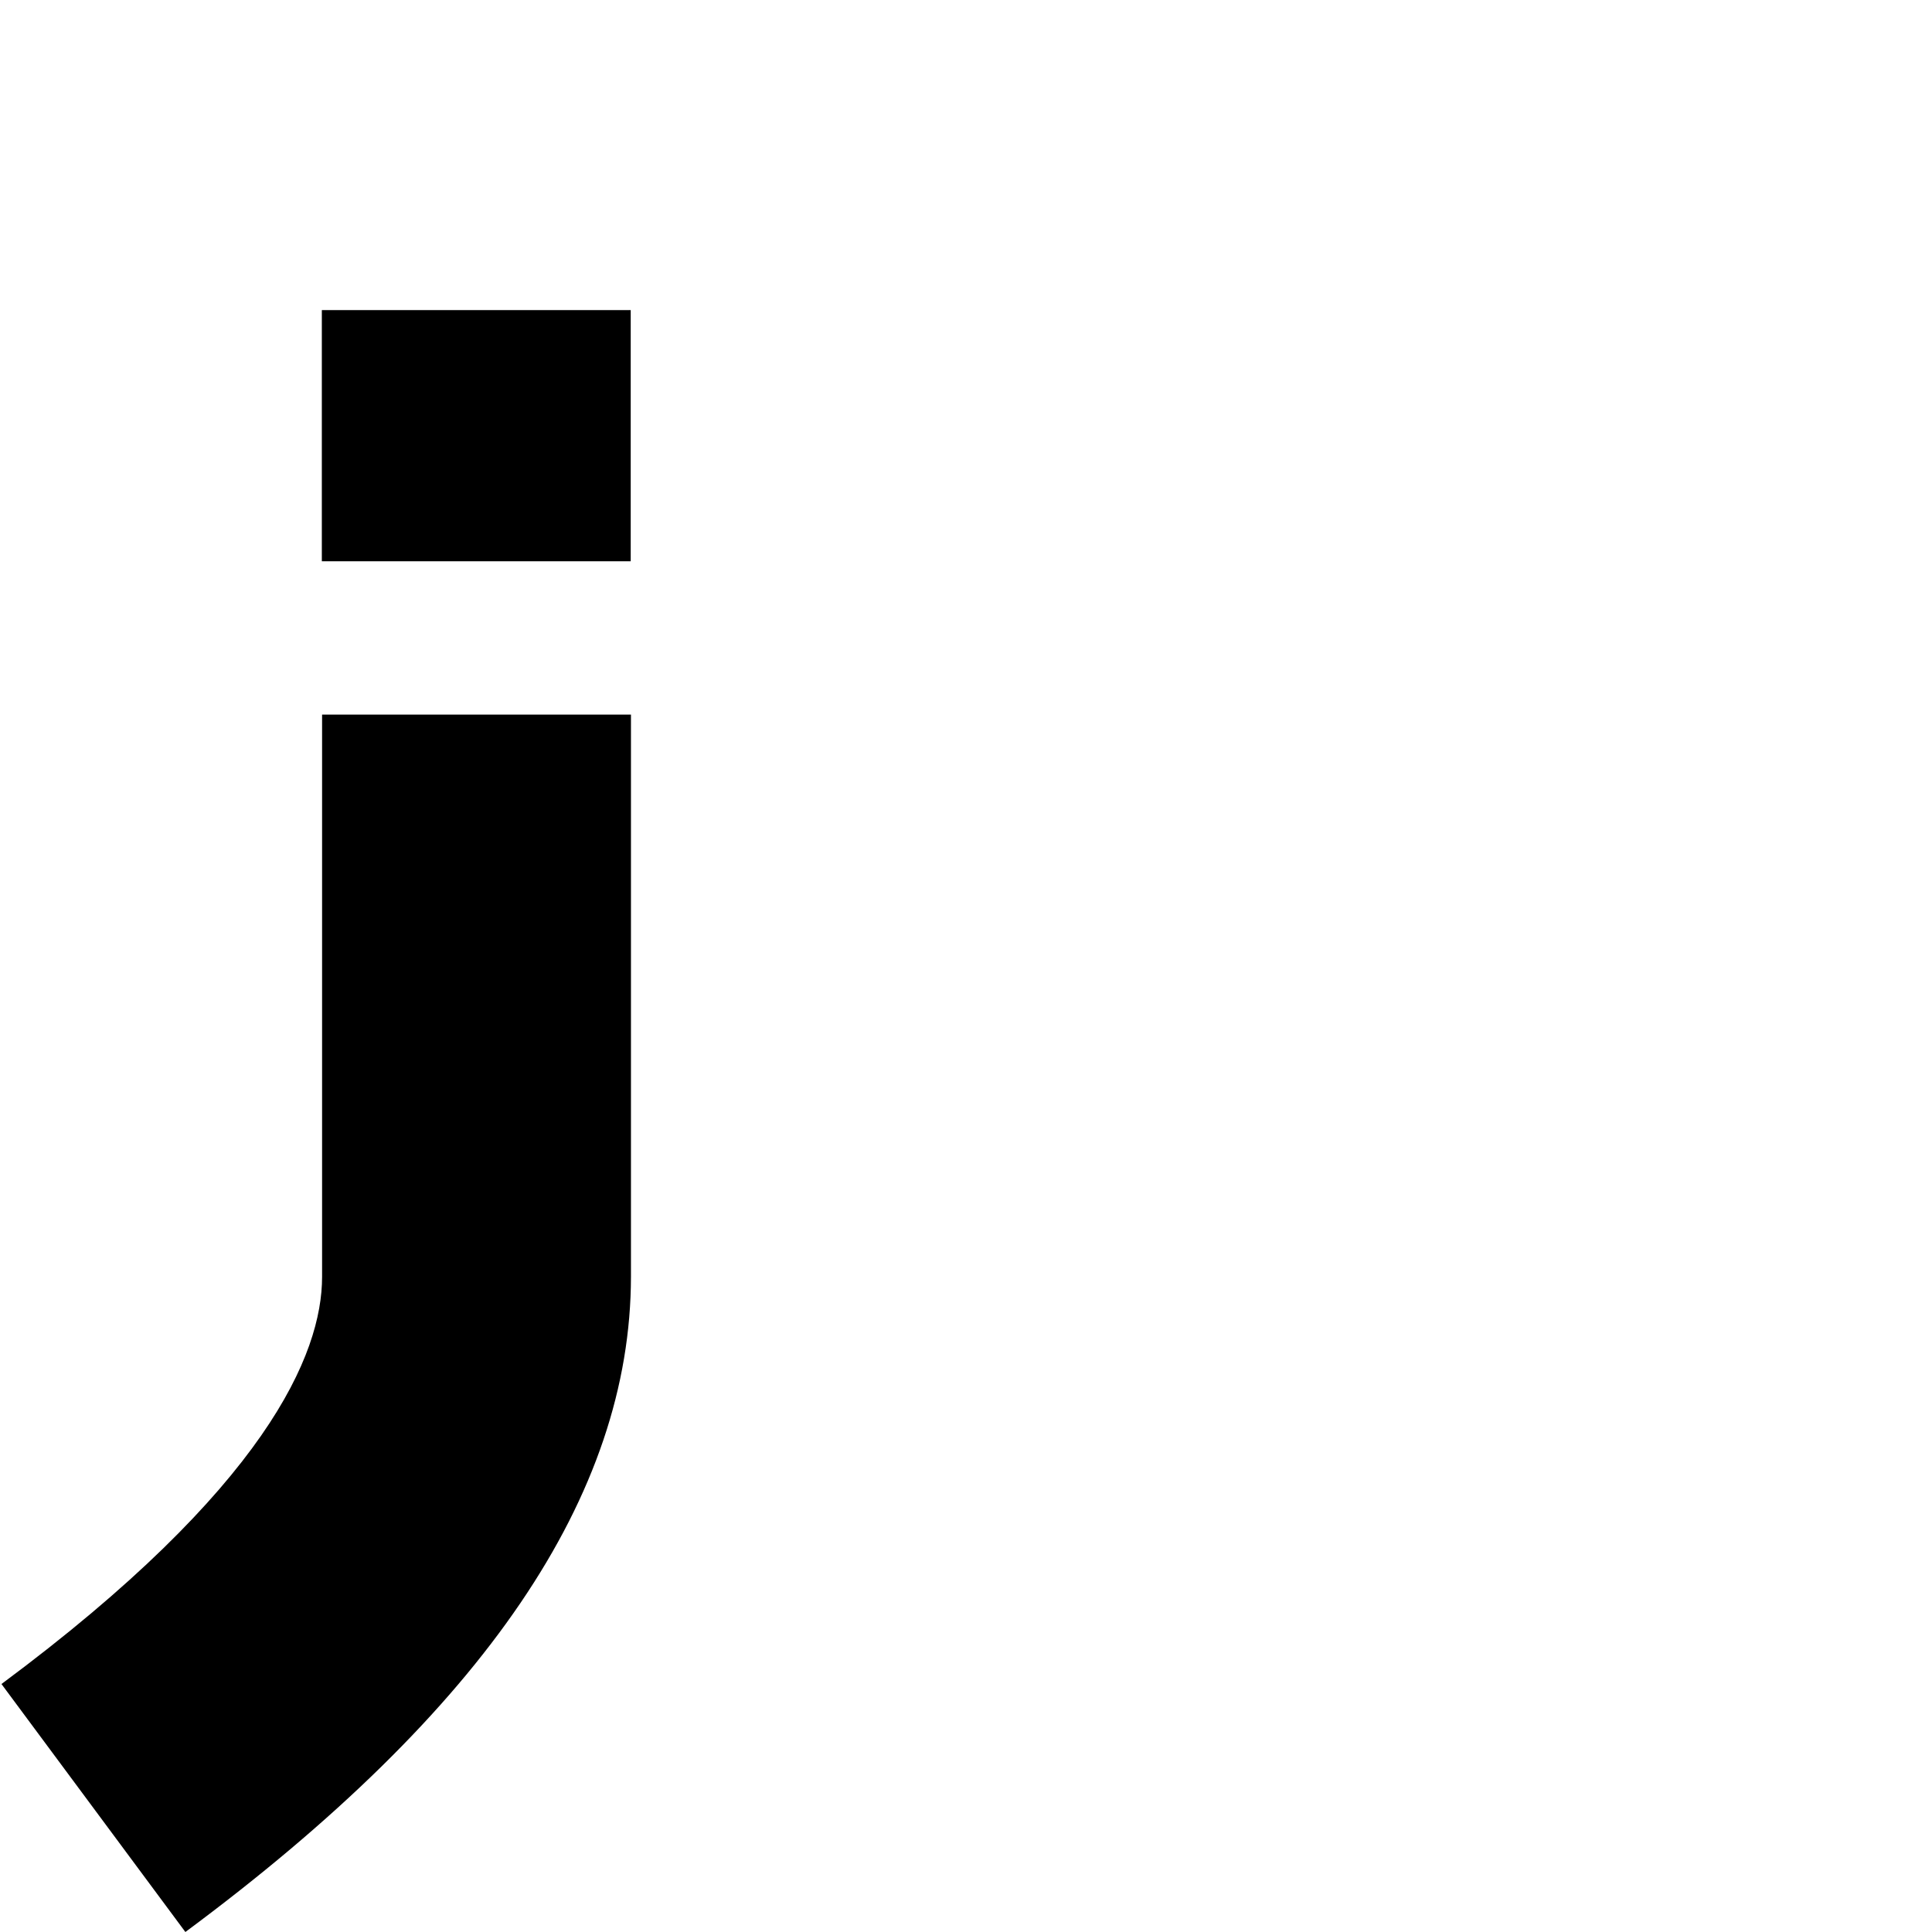 <svg version="1.1" xmlns="http://www.w3.org/2000/svg" xmlns:xlink="http://www.w3.org/1999/xlink" viewBox="0,0,790,790">
<g>
	<g>
		<rect x="131.6" y="126.8" width="126.3" height="102.7"/>
		<path d="M75.8,790L0.6,688.6c108.3-80.4,131.1-134.9,131.1-166.5V292.2h126.3v229.8C257.9,611.4,198.4,699.1,75.8,790z"/>
	</g>
</g>
</svg>
